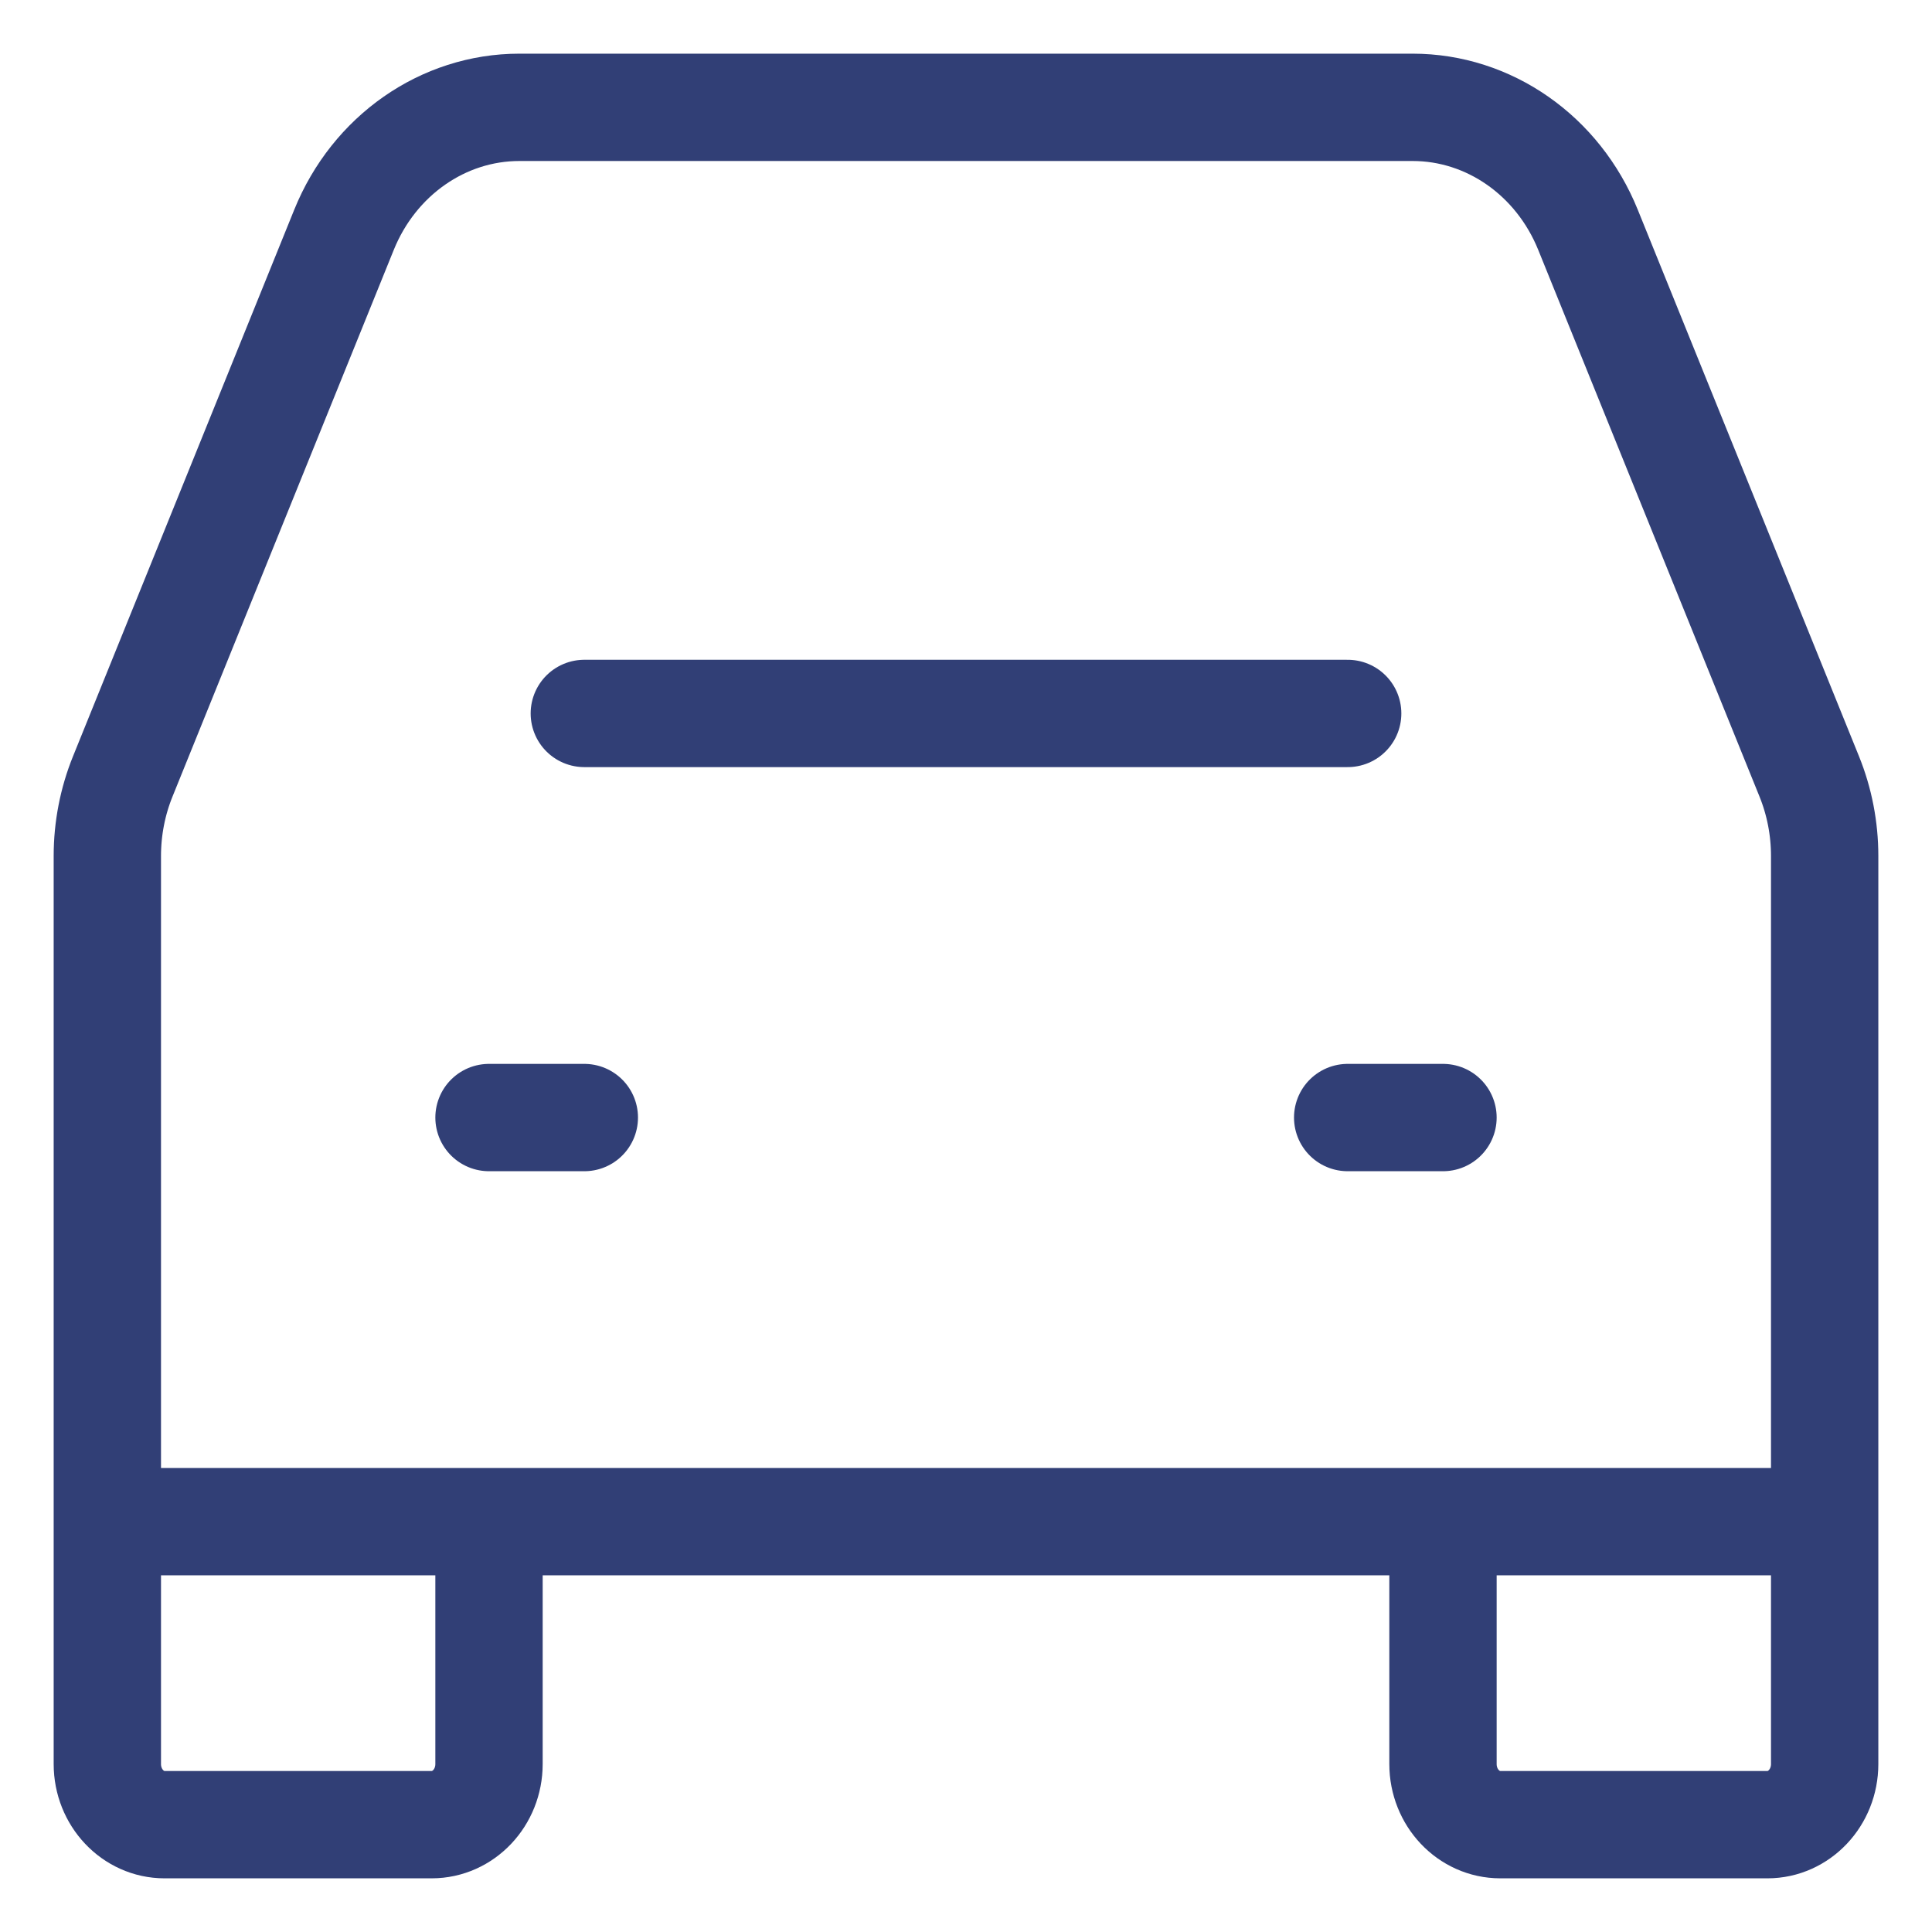<svg width="18" height="18" viewBox="0 0 18 18" fill="none" xmlns="http://www.w3.org/2000/svg">
<path d="M5.444 6.647H12.556" stroke="#313F76" stroke-linecap="round" stroke-linejoin="round"/>
<path d="M4.556 10.412H5.444" stroke="#313F76" stroke-linecap="round" stroke-linejoin="round"/>
<path d="M12.556 10.412H13.444" stroke="#313F76" stroke-linecap="round" stroke-linejoin="round"/>
<path d="M1 14.177V7.975C1 7.72 1.049 7.467 1.144 7.233L3.205 2.141C3.485 1.449 4.128 1 4.839 1H13.161C13.872 1 14.515 1.449 14.795 2.141L16.856 7.233C16.951 7.467 17 7.72 17 7.975V14.177M1 14.177V16.435C1 16.747 1.239 17 1.533 17H4.022C4.317 17 4.556 16.747 4.556 16.435V14.177M1 14.177H4.556M17 14.177V16.435C17 16.747 16.761 17 16.467 17H13.978C13.683 17 13.444 16.747 13.444 16.435V14.177M17 14.177H13.444M4.556 14.177H13.444" stroke="#313F76"/>
</svg>
